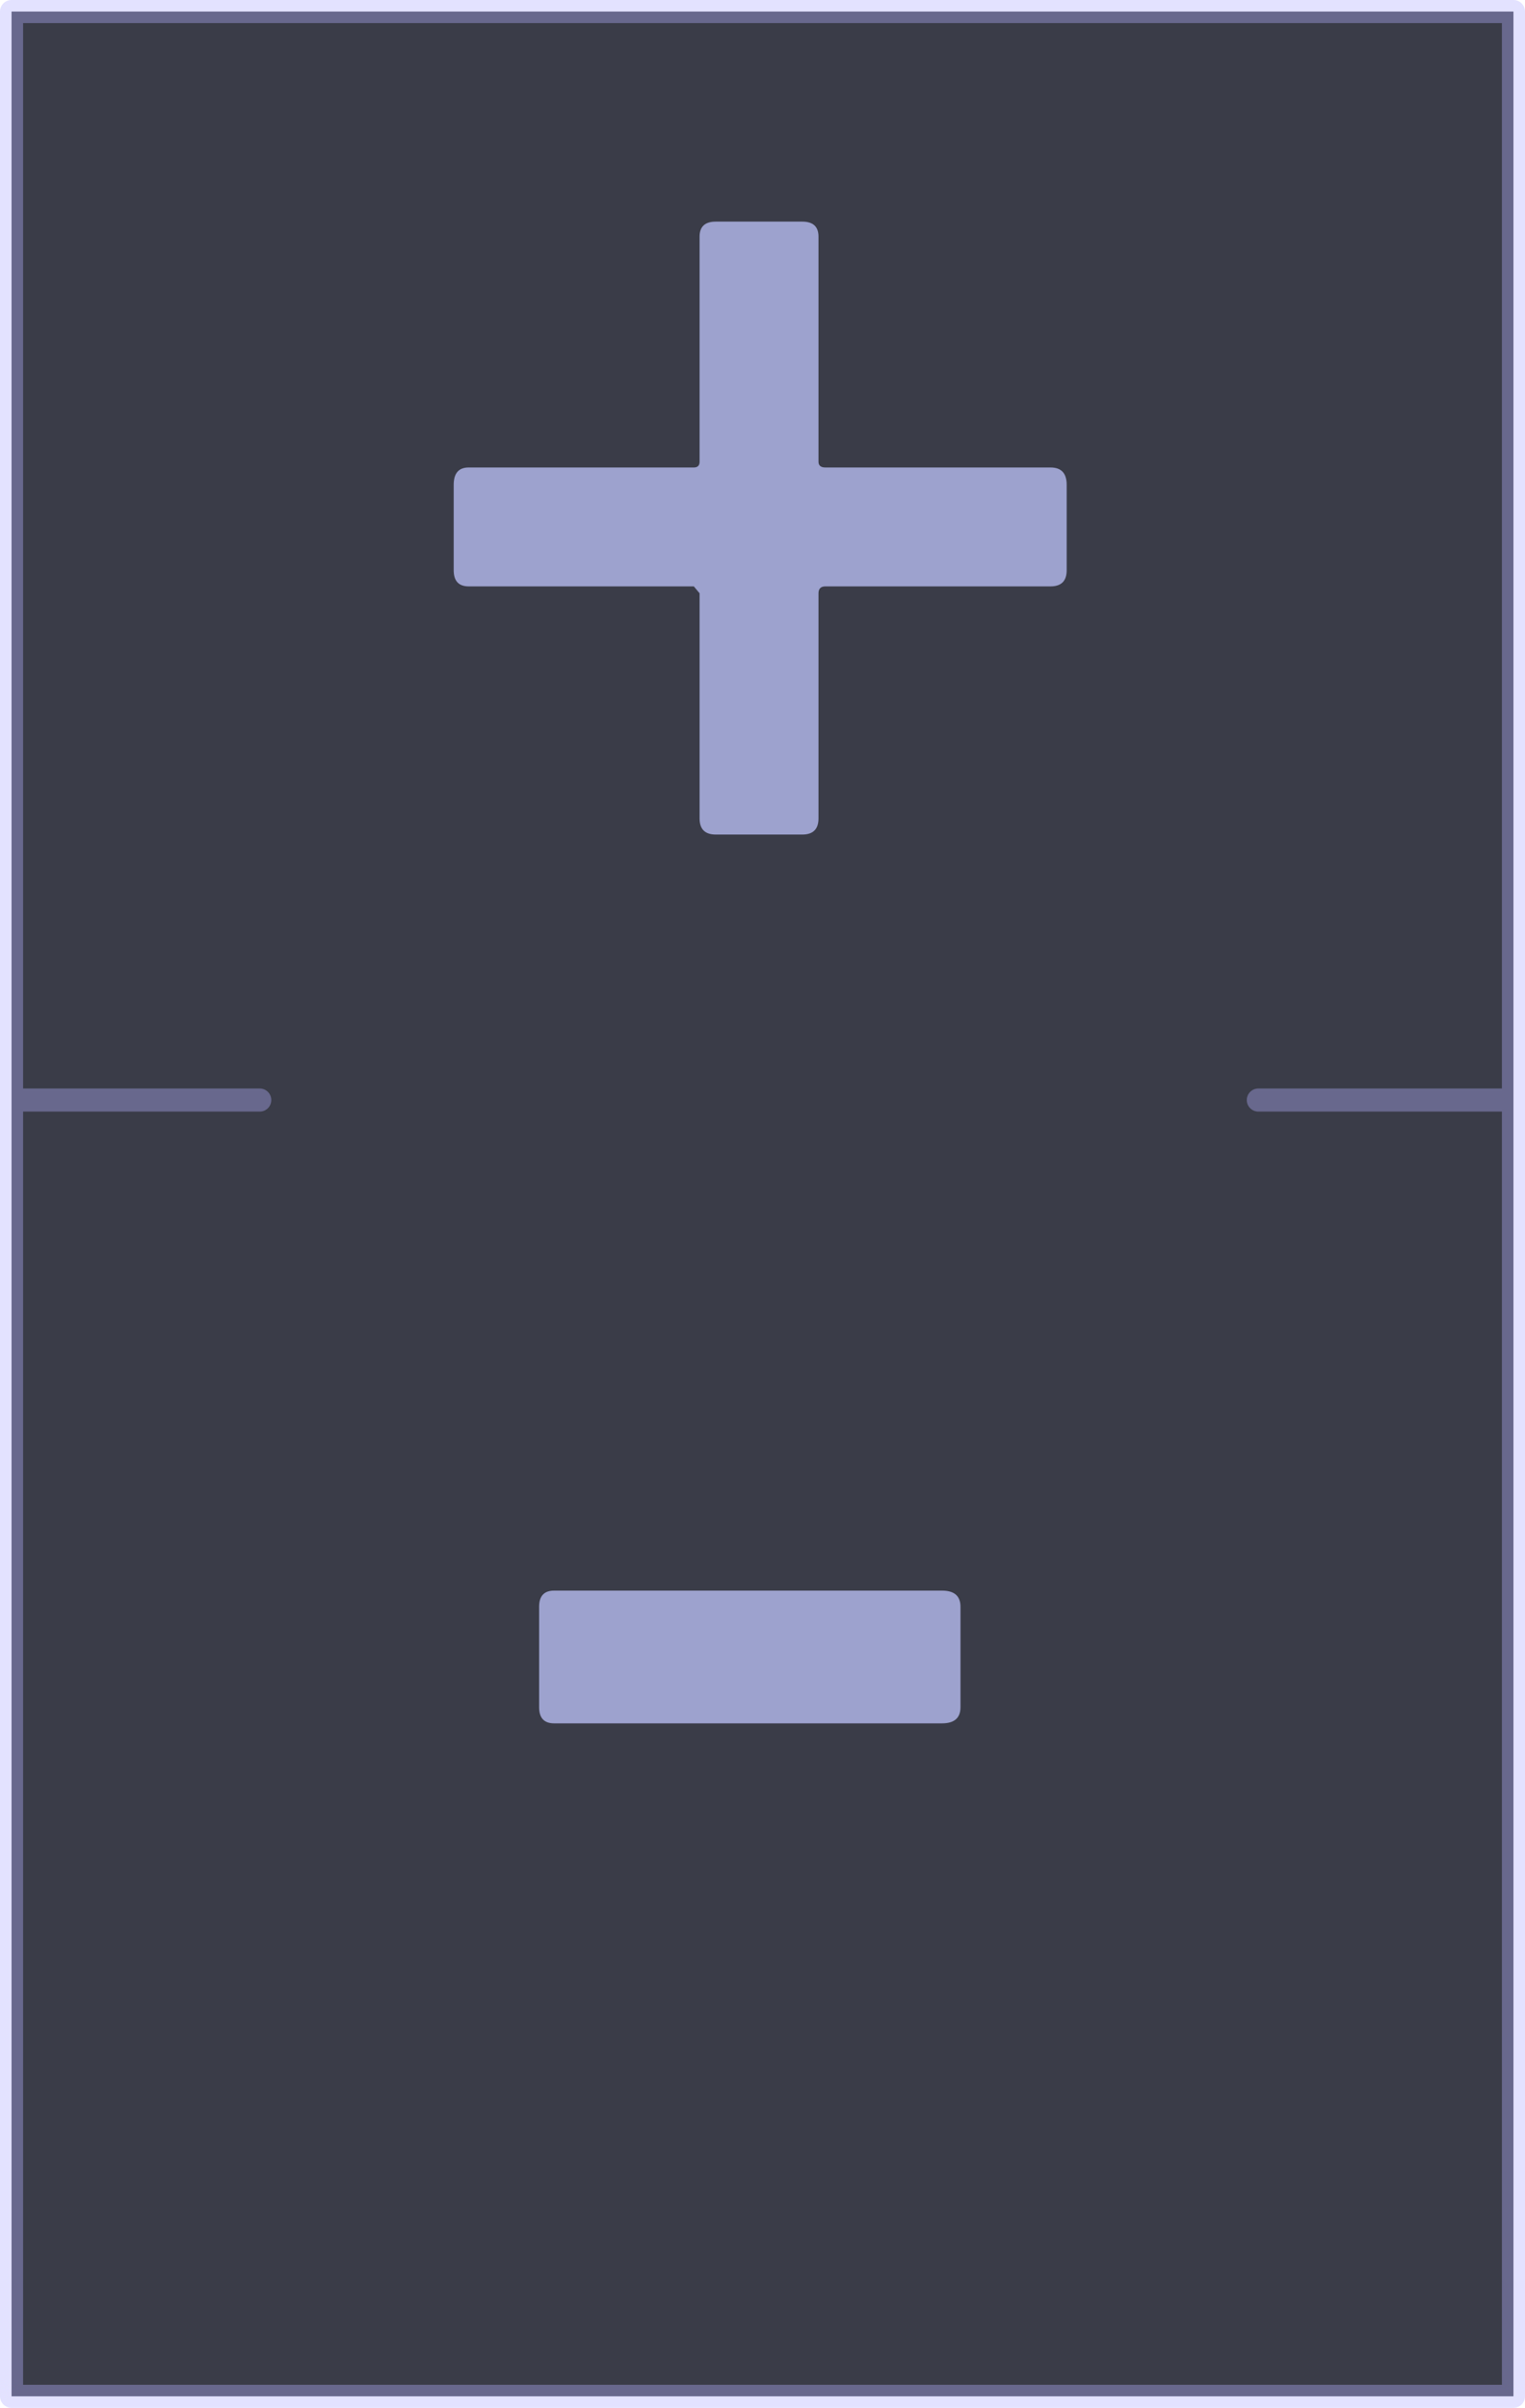 <?xml version="1.0" encoding="UTF-8" standalone="no"?>
<svg xmlns:xlink="http://www.w3.org/1999/xlink" height="104.3px" width="66.05px" xmlns="http://www.w3.org/2000/svg">
  <g transform="matrix(1.0, 0.0, 0.0, 1.0, 33.35, 52.3)">
    <path d="M32.2 -4.65 L21.15 -4.65 32.2 -4.65 32.2 51.5 -32.85 51.5 -32.85 -4.65 -32.85 -51.8 32.2 -51.8 32.2 -4.65 M-22.1 -4.65 L-32.85 -4.65 -22.1 -4.65" fill="#171927" fill-opacity="0.847" fill-rule="evenodd" stroke="none"/>
    <path d="M21.15 -4.65 L32.2 -4.65 32.2 -51.8 -32.85 -51.8 -32.85 -4.65 -22.1 -4.65 M32.2 -4.65 L32.2 51.5 -32.85 51.5 -32.85 -4.65" fill="none" stroke="#b5b4ff" stroke-linecap="round" stroke-linejoin="round" stroke-opacity="0.376" stroke-width="1.0"/>
    <path d="M12.15 -32.05 Q12.85 -32.05 12.85 -31.3 L12.85 -27.6 Q12.85 -26.9 12.15 -26.9 L2.4 -26.9 Q2.1 -26.9 2.1 -26.6 L2.1 -16.85 Q2.1 -16.15 1.4 -16.15 L-2.35 -16.15 Q-3.05 -16.15 -3.05 -16.85 L-3.05 -26.6 -3.3 -26.9 -13.05 -26.9 Q-13.7 -26.9 -13.7 -27.6 L-13.7 -31.3 Q-13.7 -32.05 -13.05 -32.05 L-3.3 -32.05 Q-3.05 -32.05 -3.05 -32.3 L-3.05 -42.05 Q-3.05 -42.7 -2.35 -42.7 L1.4 -42.7 Q2.1 -42.7 2.1 -42.05 L2.1 -32.3 Q2.1 -32.05 2.4 -32.05 L12.15 -32.05 M-9.35 22.35 Q-10.0 22.35 -10.0 21.65 L-10.0 17.3 Q-10.0 16.6 -9.35 16.6 L7.45 16.6 Q8.25 16.6 8.25 17.3 L8.25 21.65 Q8.25 22.35 7.45 22.35 L-9.35 22.35" fill="#9da2ce" fill-rule="evenodd" stroke="none"/>
  </g>
</svg>
